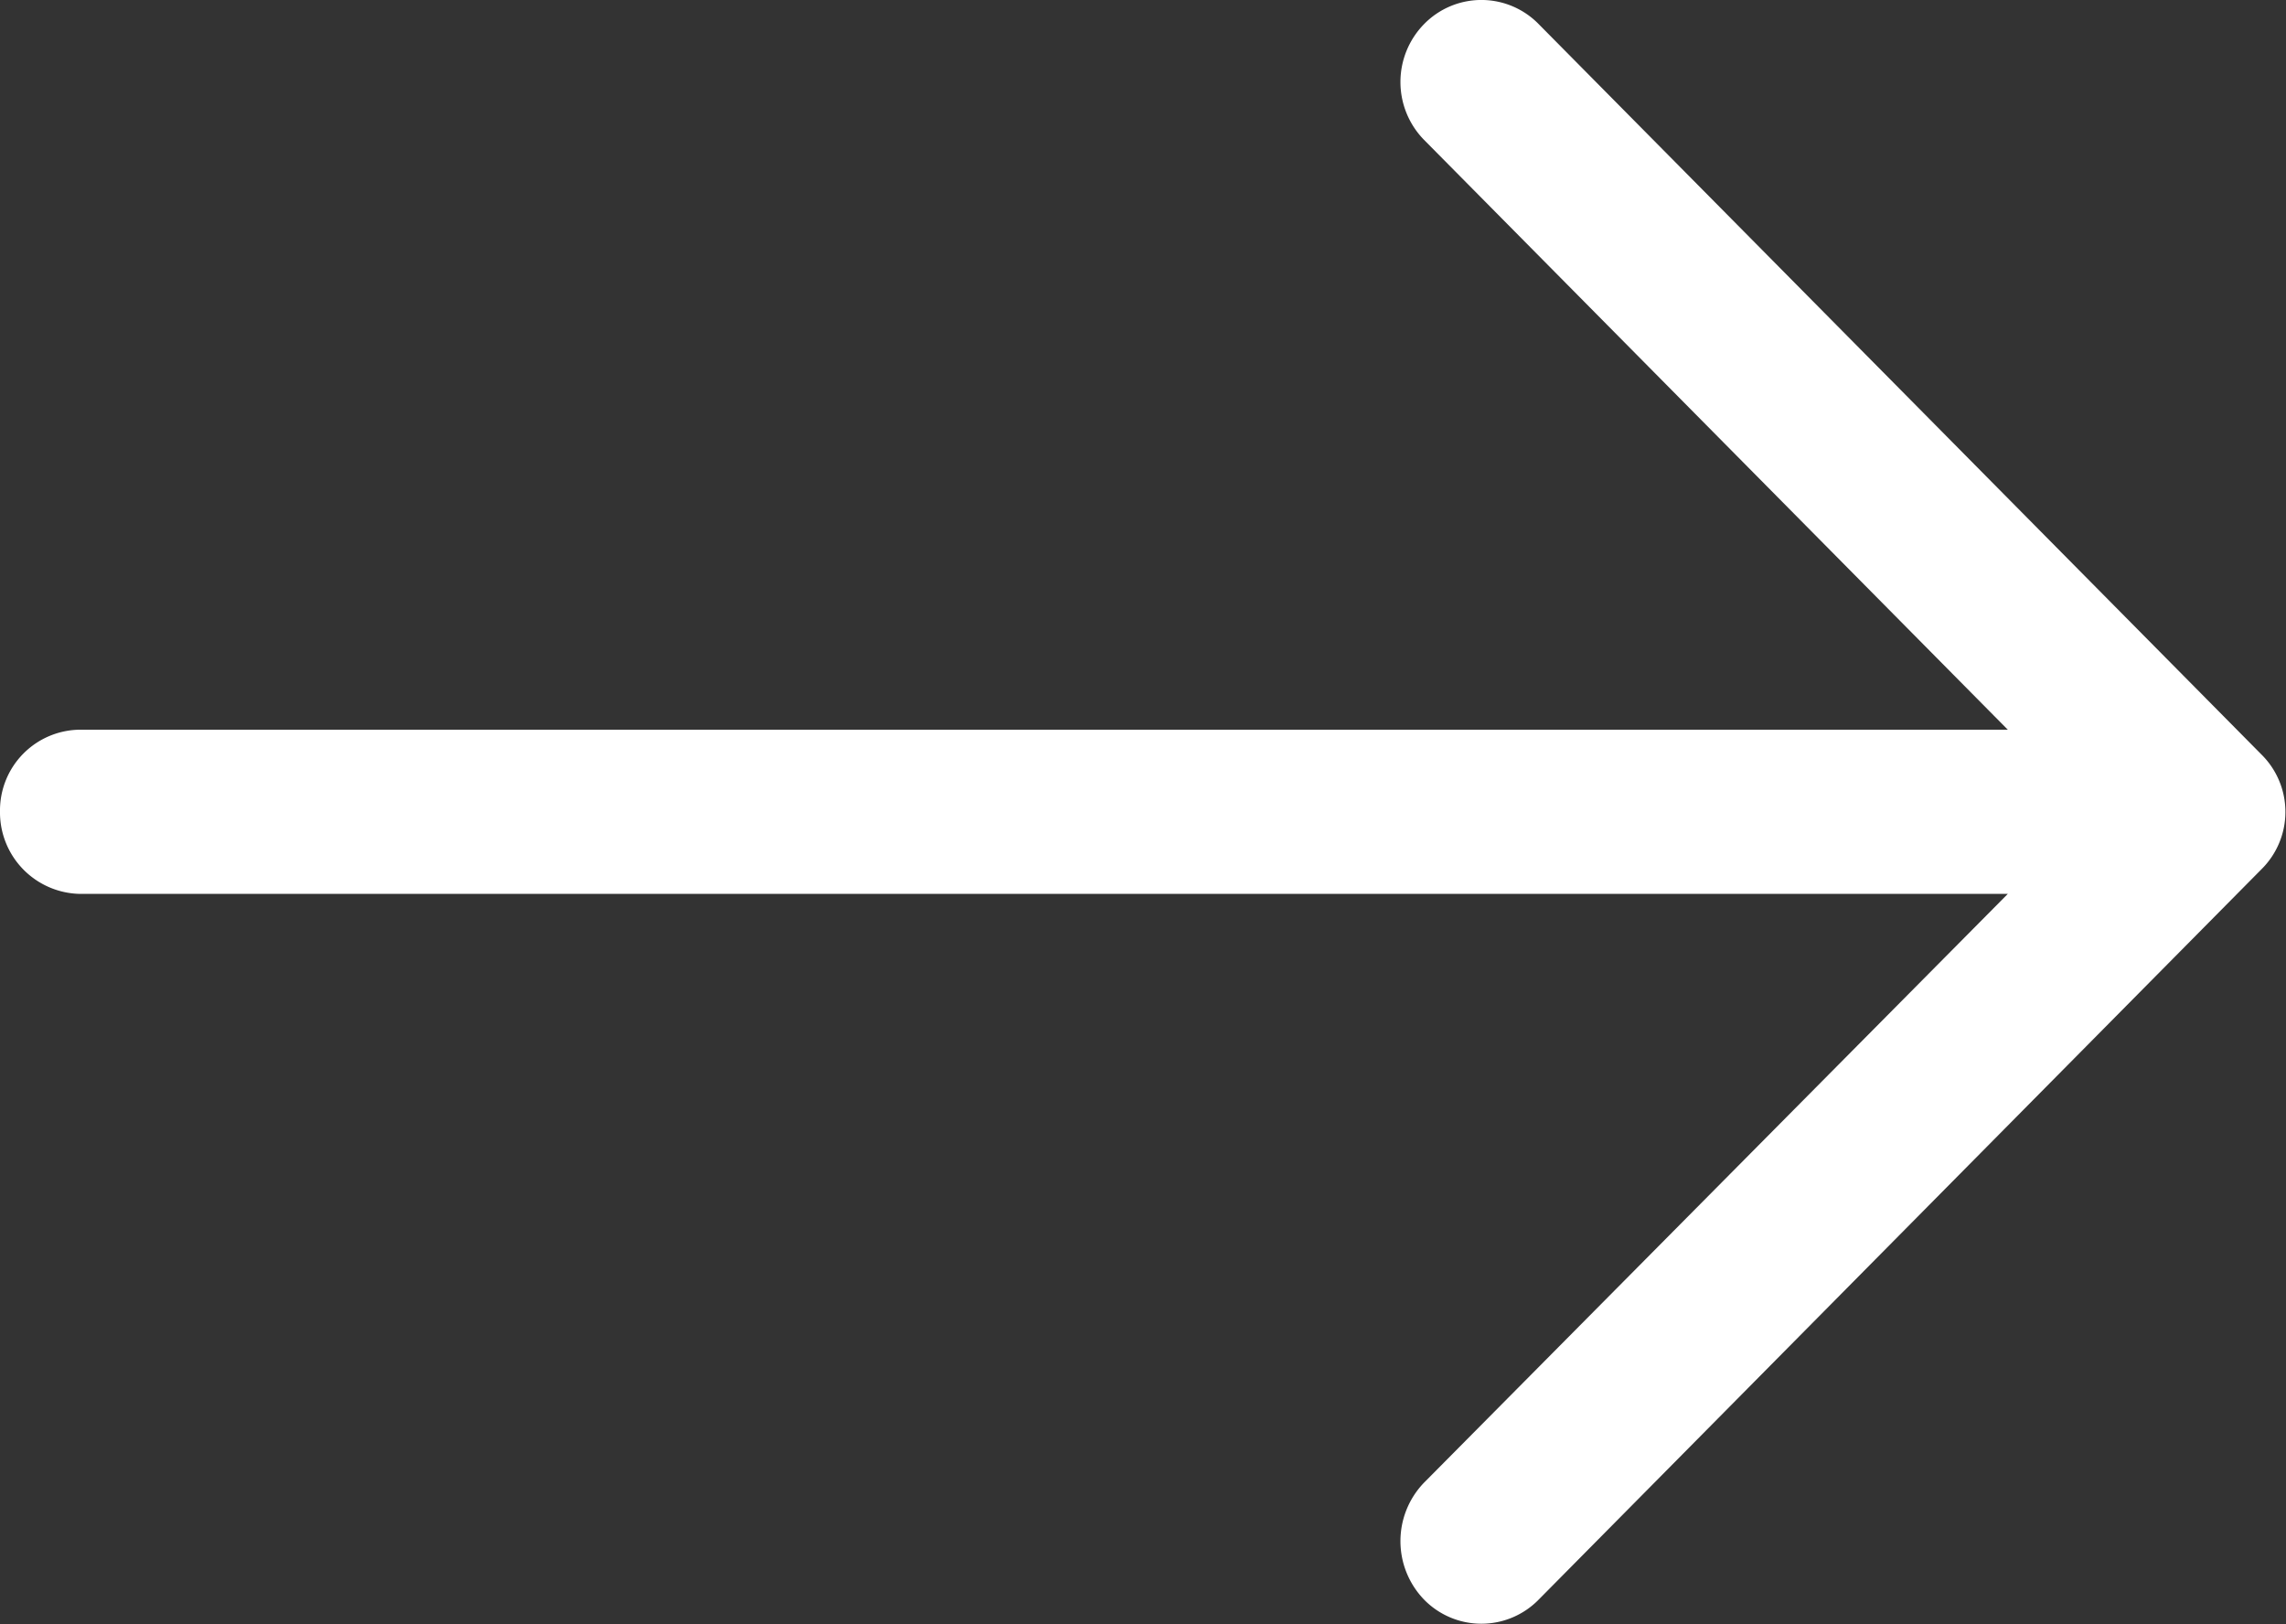 <svg xmlns="http://www.w3.org/2000/svg" width="76" height="54"><rect width="100%" height="100%" fill="#333333" stroke="none"/><path data-name="Forma 1" d="M51.164.811a2.663 2.663 0 00-3.829 0 2.75 2.75 0 000 3.83l19.416 19.618H2.681A2.683 2.683 0 000 26.971a2.711 2.711 0 002.681 2.747h64.07L47.335 49.3a2.8 2.8 0 000 3.87 2.664 2.664 0 003.829 0l24.013-24.264a2.683 2.683 0 000-3.829z" fill="#fff" fill-rule="evenodd"/></svg>